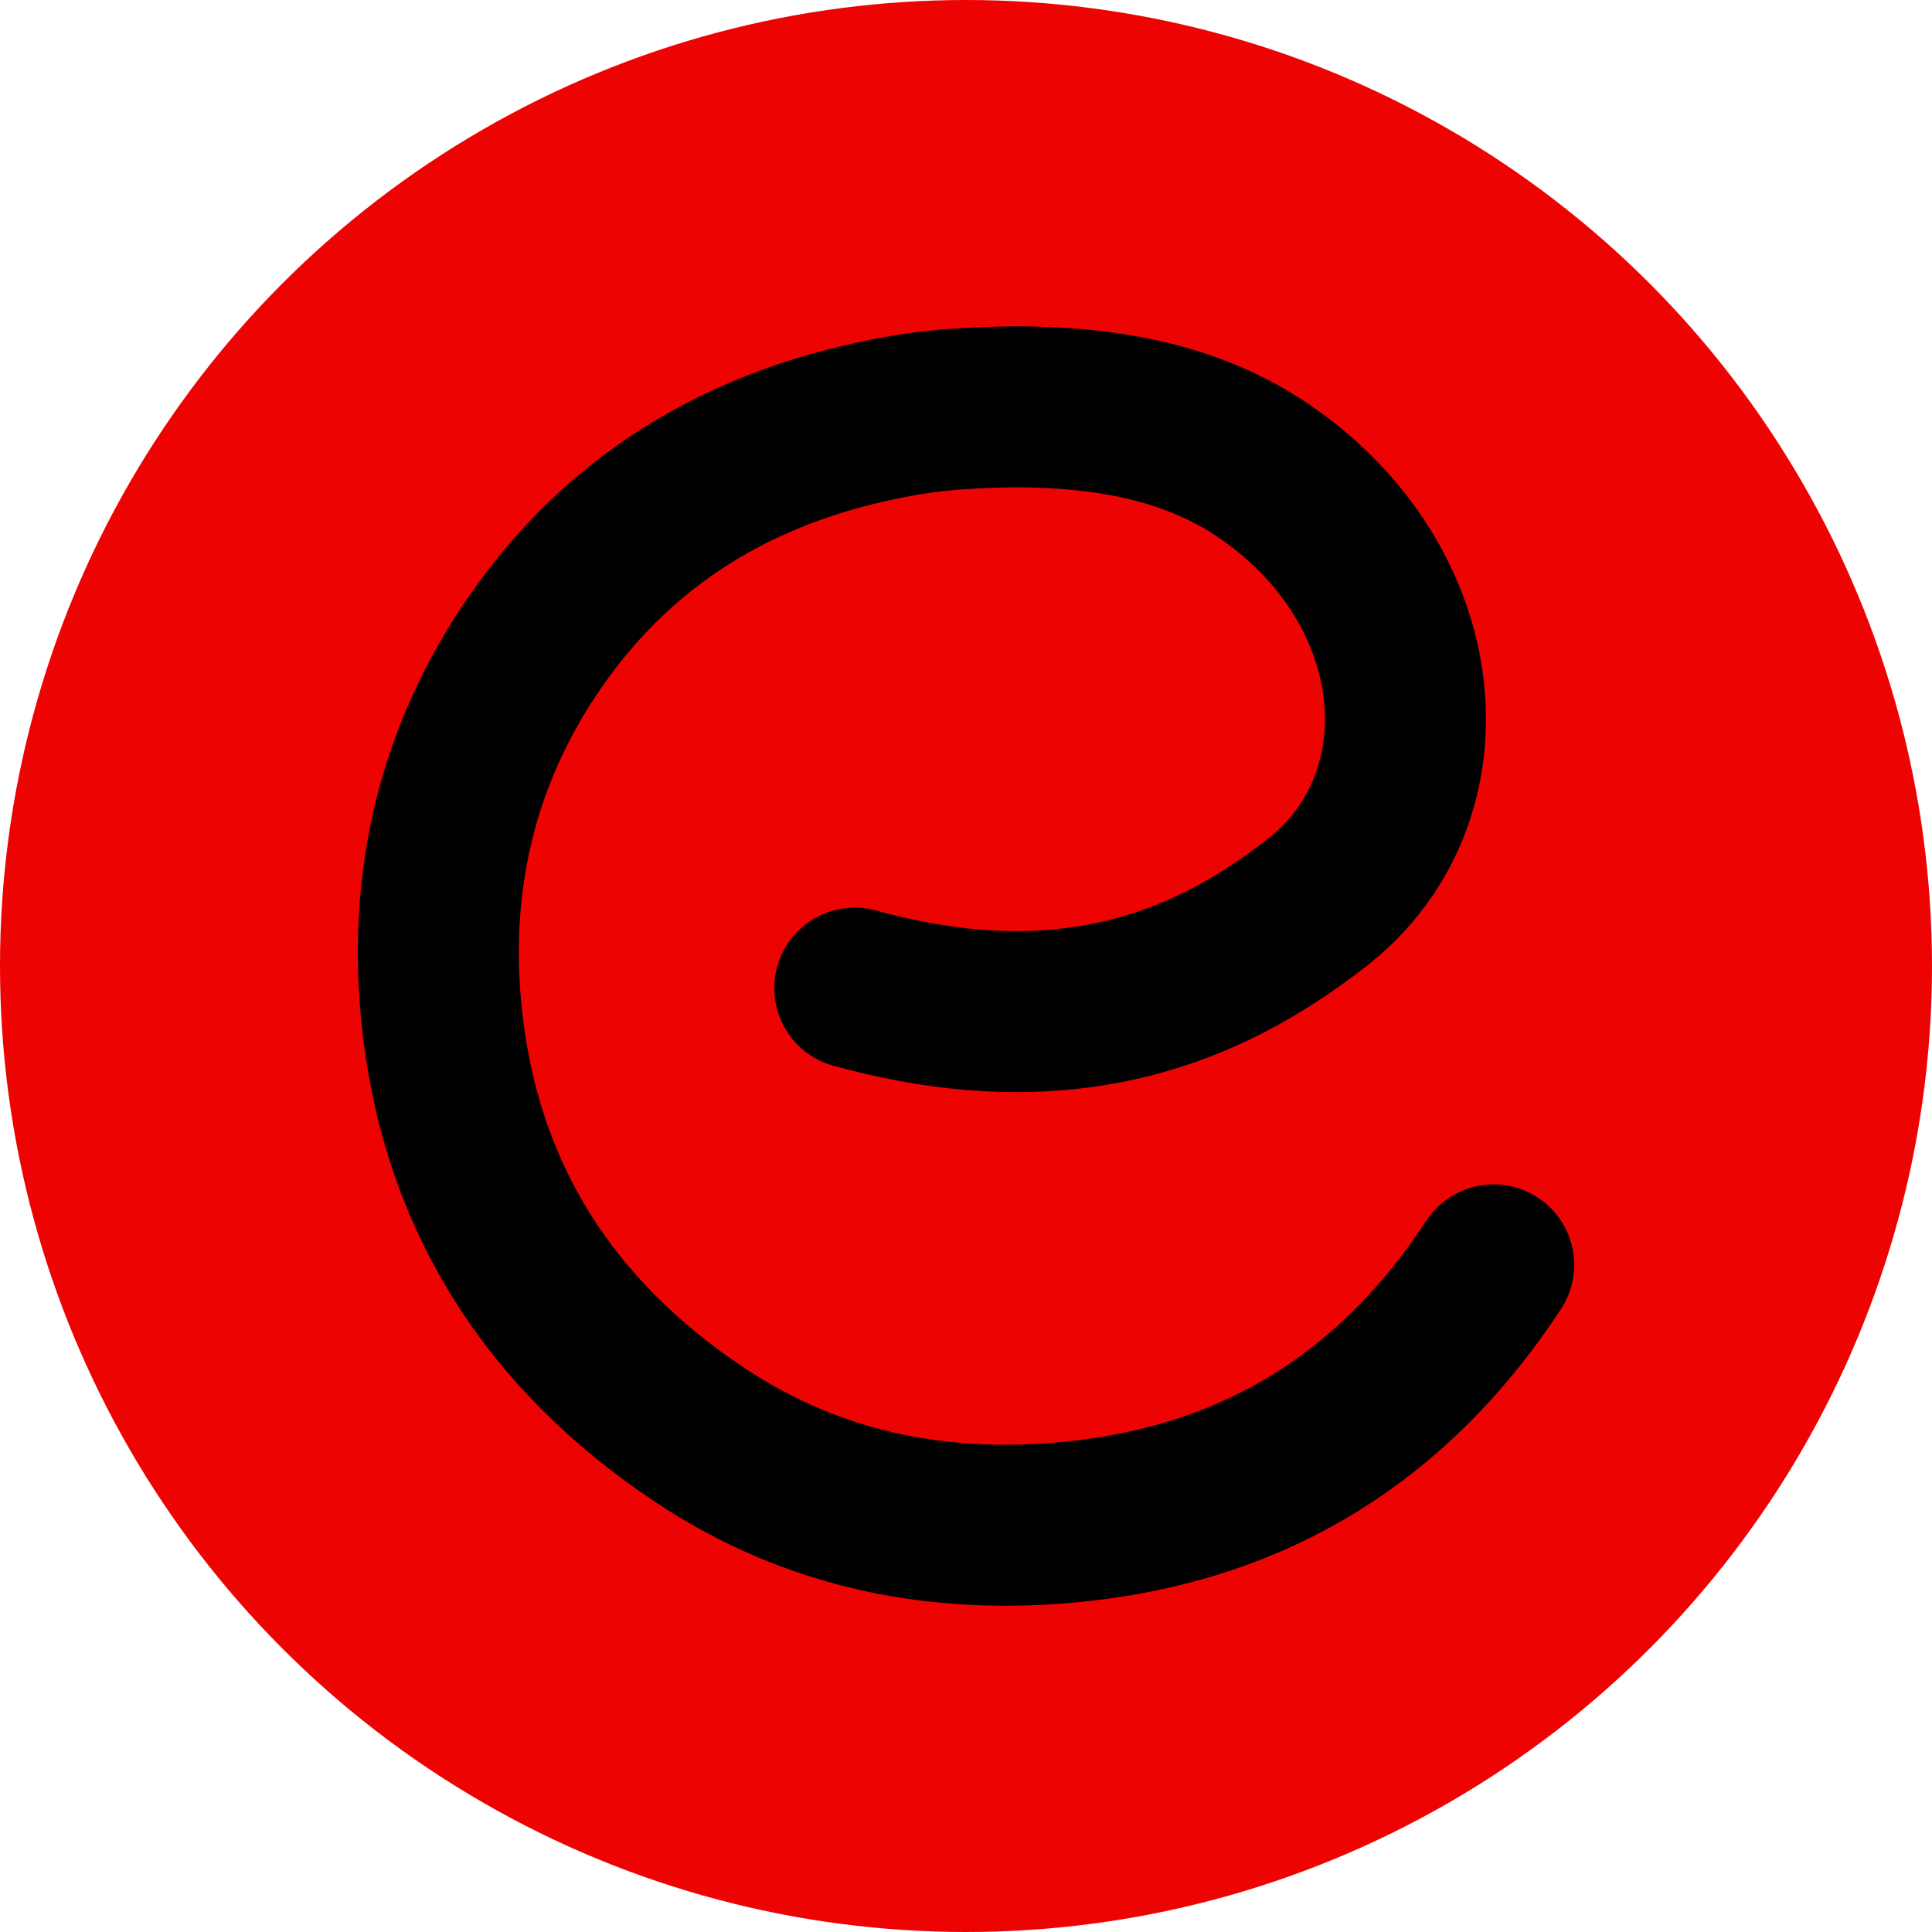 <svg width="48" height="48" viewBox="0 0 48 48" fill="none" xmlns="http://www.w3.org/2000/svg">
<circle cx="24" cy="24" r="24" fill="#EE0303"/>
<path d="M37.11 31.425C34.653 35.171 31.228 37.334 26.74 37.8C23.373 38.15 20.228 37.538 17.397 35.658C13.629 33.155 11.396 29.664 10.961 25.124C10.643 21.801 11.389 18.705 13.296 15.949C15.516 12.74 18.655 10.976 22.459 10.32C23.335 10.169 24.22 10.121 25.253 10.106C27.341 10.116 29.538 10.429 31.407 11.705C35.573 14.549 36.056 19.814 32.724 22.422C31.042 23.738 29.254 24.633 27.169 24.978C25.157 25.31 23.186 25.084 21.237 24.55" stroke="black" stroke-width="4" stroke-linecap="round" stroke-linejoin="round"/>
</svg>